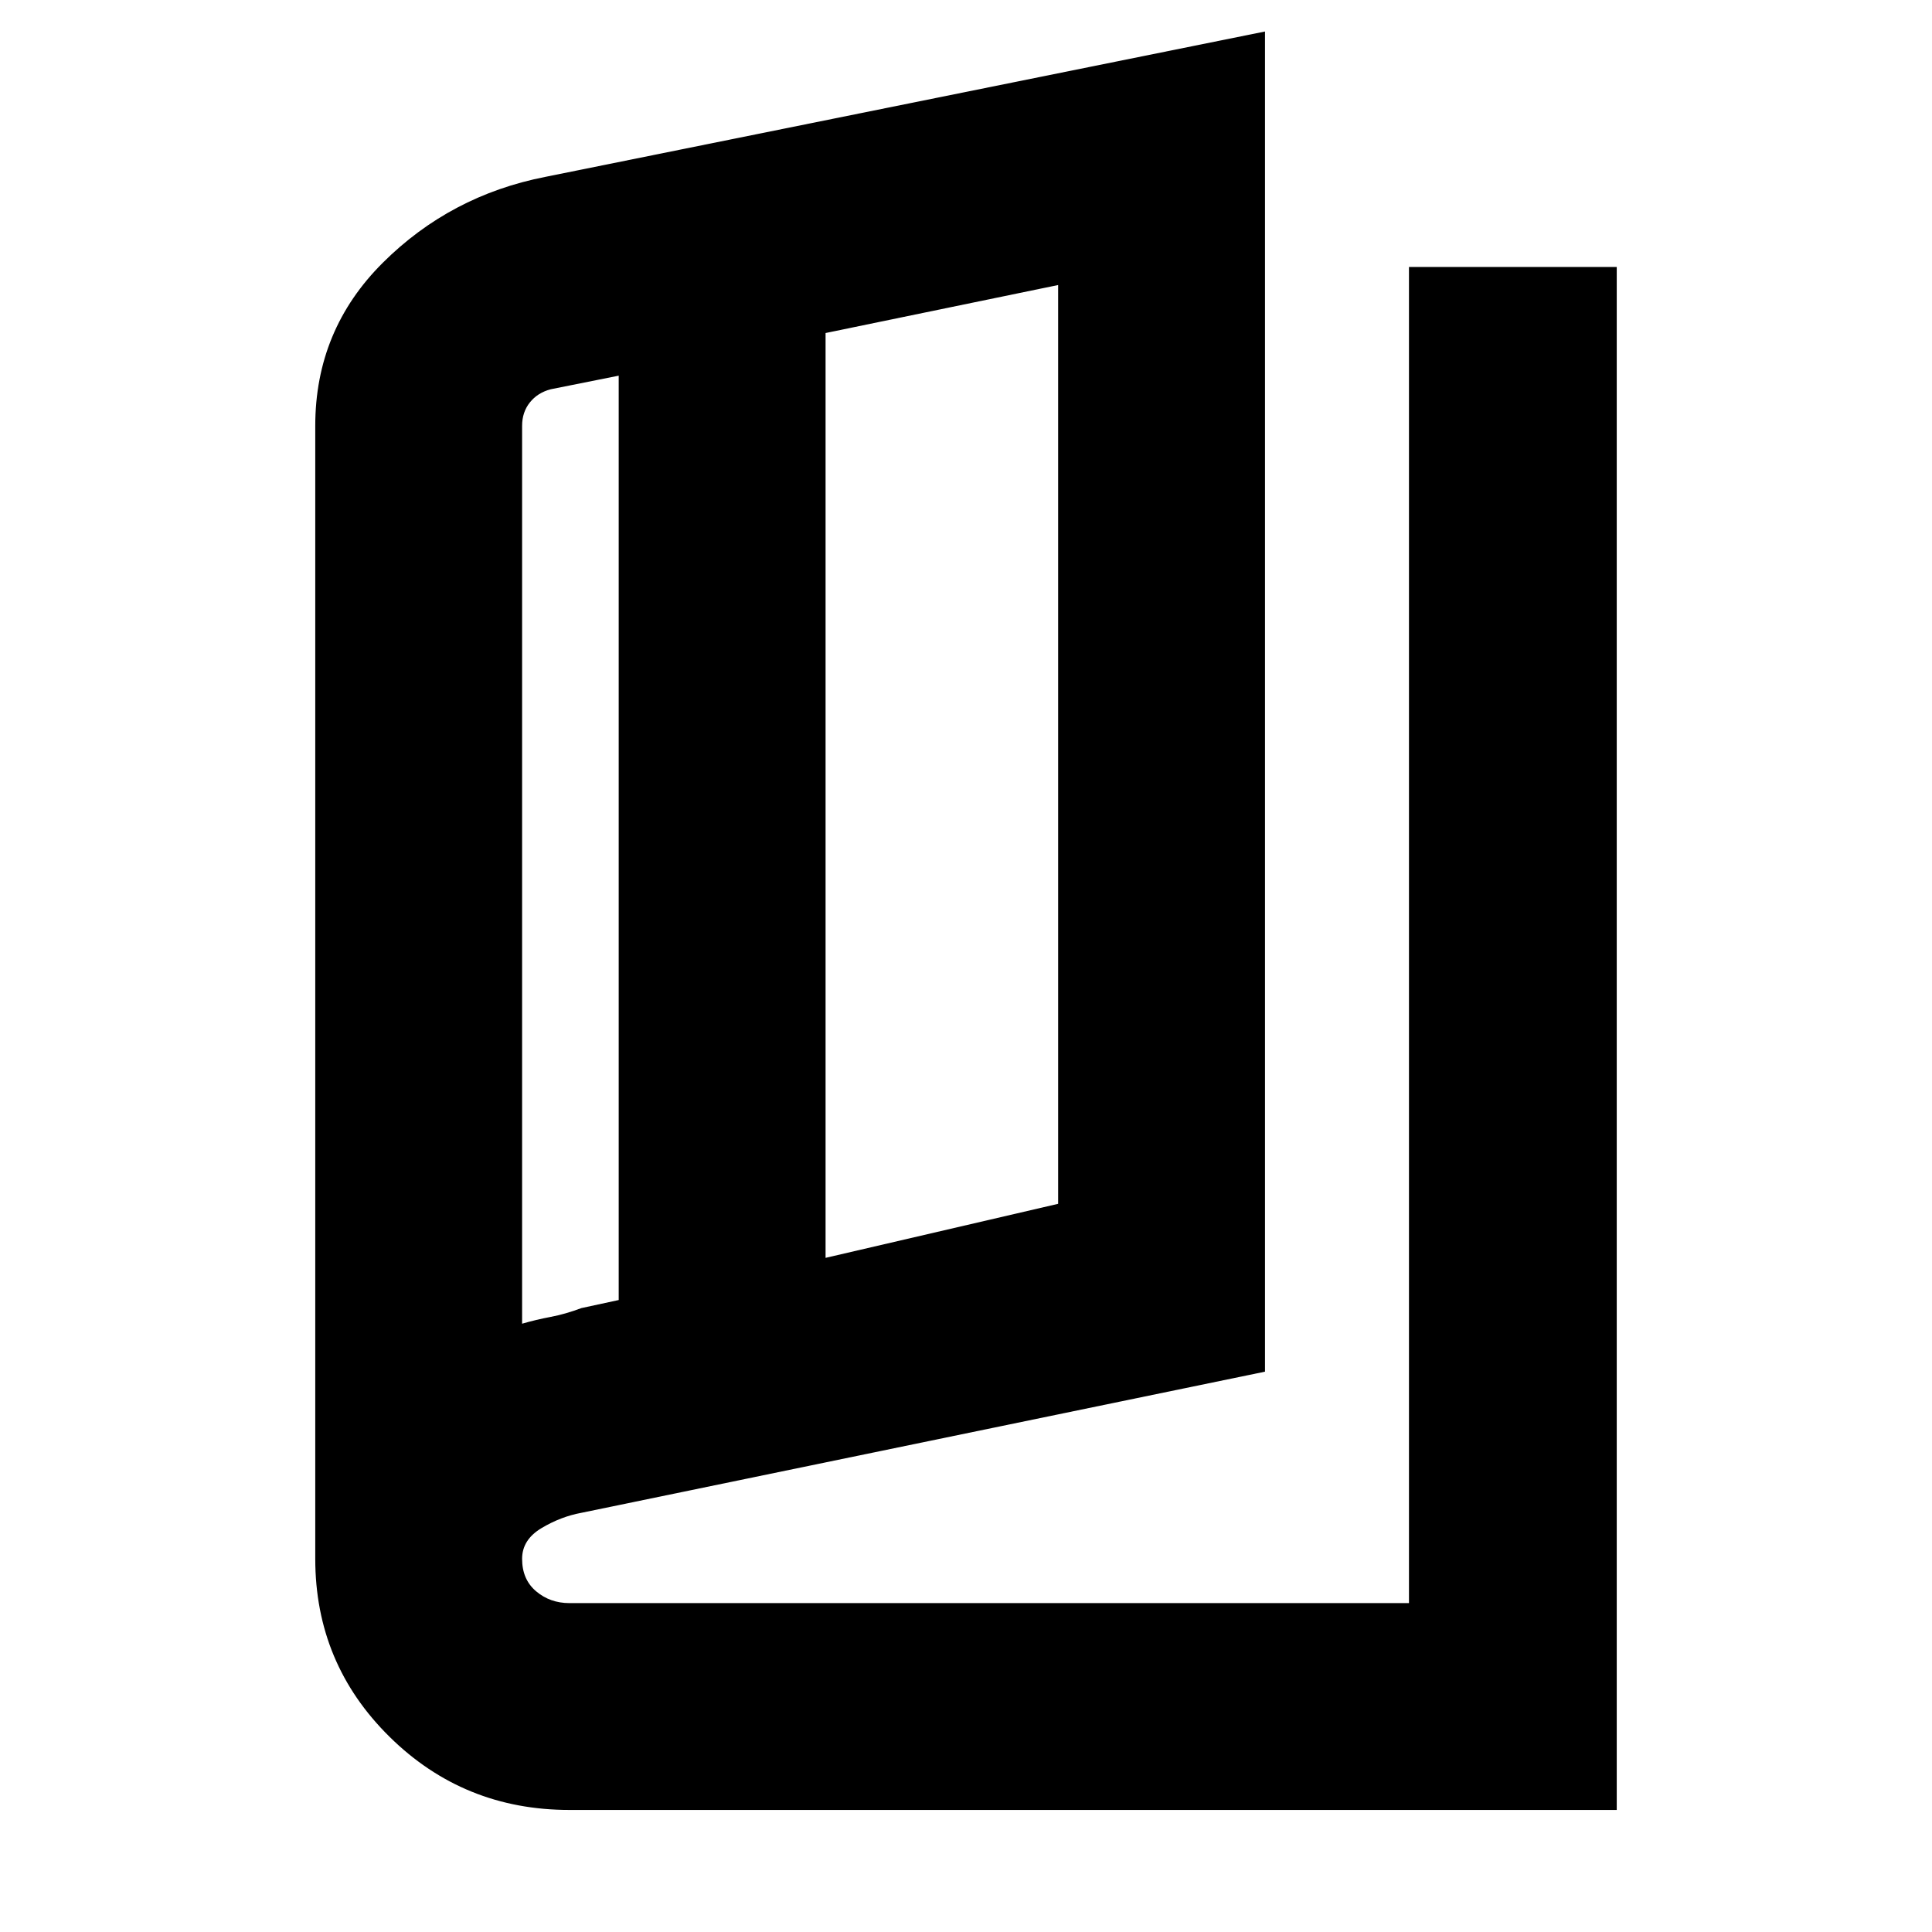<svg xmlns="http://www.w3.org/2000/svg" height="20" viewBox="0 -960 960 960" width="20"><path d="M282.96-60.65q-52.55 0-89.43-36.38-36.88-36.39-36.88-88.4v-562.98q0-47.63 33.58-81.05 33.57-33.41 80.73-42.65l357.61-72.24v665.92l-339.61 70.12q-10.29 1.88-19.91 7.63-9.62 5.75-9.62 15.25 0 10.23 6.94 16.11 6.94 5.89 16.59 5.89h417.15v-663.92h103.24v766.7H282.96Zm127.26-274.33 115.56-26.85v-456.54l-115.56 23.85v459.54Zm-102.79 20.96v-459.31l-33.8 6.76q-6.52 1.72-10.36 6.56t-3.84 11.6v446.15q6.9-2 14.19-3.38 7.29-1.38 15.29-4.38l18.52-4Zm-48-451.31v463.07-463.07Z"/></svg>